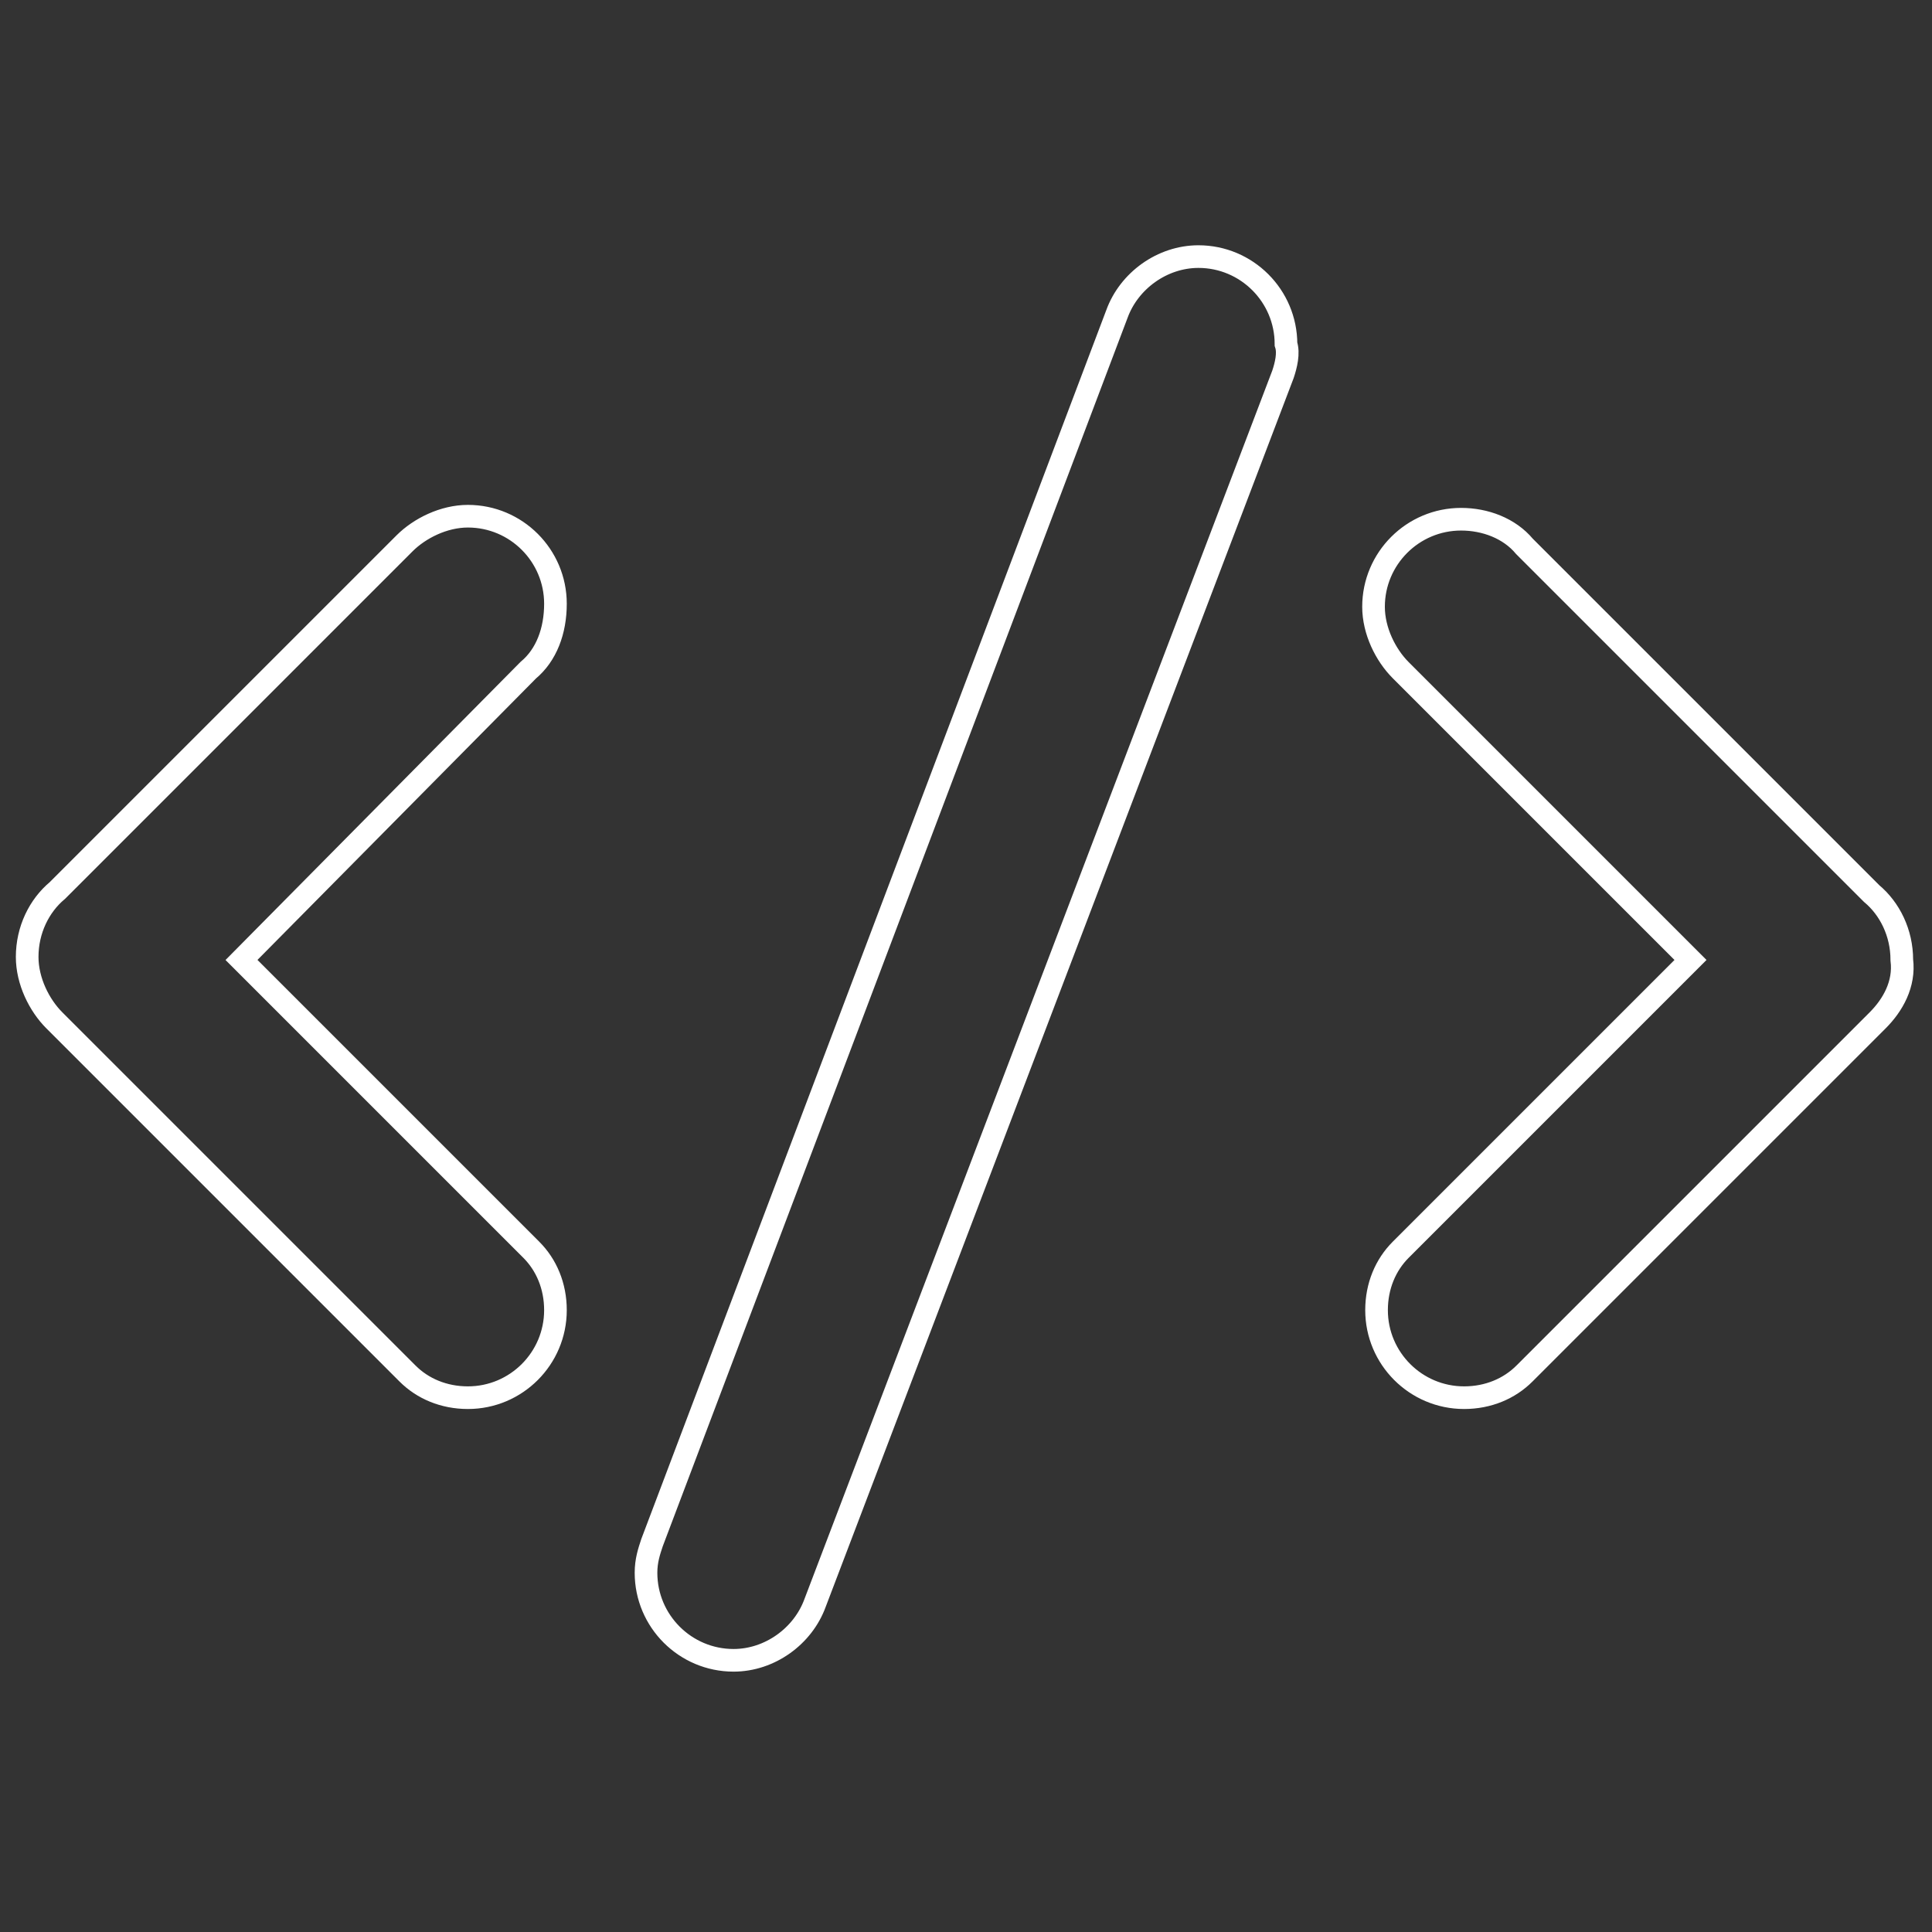 <svg xmlns="http://www.w3.org/2000/svg" viewBox="0 0 64 64" enable-background="new 0 0 64 64" height="300" width="300"><rect x="0" y="0" width="64" height="64" fill="#333333" stroke="none"/><path stroke="#fff" stroke-width=".75" stroke-miterlimit="10" d="M17.5 22.2l-9.5 9.6 9.6 9.6c.5.5.8 1.2.8 2 0 1.6-1.3 2.9-2.9 2.9-.8 0-1.5-.3-2-.8l-11.7-11.7c-.5-.5-.9-1.3-.9-2.1 0-.9.4-1.7 1-2.2l11.5-11.5c.5-.5 1.3-.9 2.1-.9 1.6 0 2.9 1.3 2.9 2.9 0 .9-.3 1.7-.9 2.2zm25-9.8l-15.5 40.7c-.4 1.1-1.5 1.9-2.7 1.9-1.6 0-2.9-1.3-2.9-2.9 0-.4.1-.7.2-1l15.4-40.7c.4-1.1 1.5-1.9 2.7-1.9 1.6 0 2.9 1.3 2.9 2.9.1.3 0 .7-.1 1zm19.7 21.4l-11.7 11.7c-.5.5-1.2.8-2 .8-1.6 0-2.9-1.3-2.9-2.9 0-.8.3-1.5.8-2l9.6-9.6-9.6-9.6c-.5-.5-.9-1.3-.9-2.1 0-1.6 1.3-2.9 2.9-2.9.8 0 1.6.3 2.1.9l11.5 11.5c.6.5 1 1.3 1 2.2.1.8-.3 1.5-.8 2z" fill="none"/></svg>
